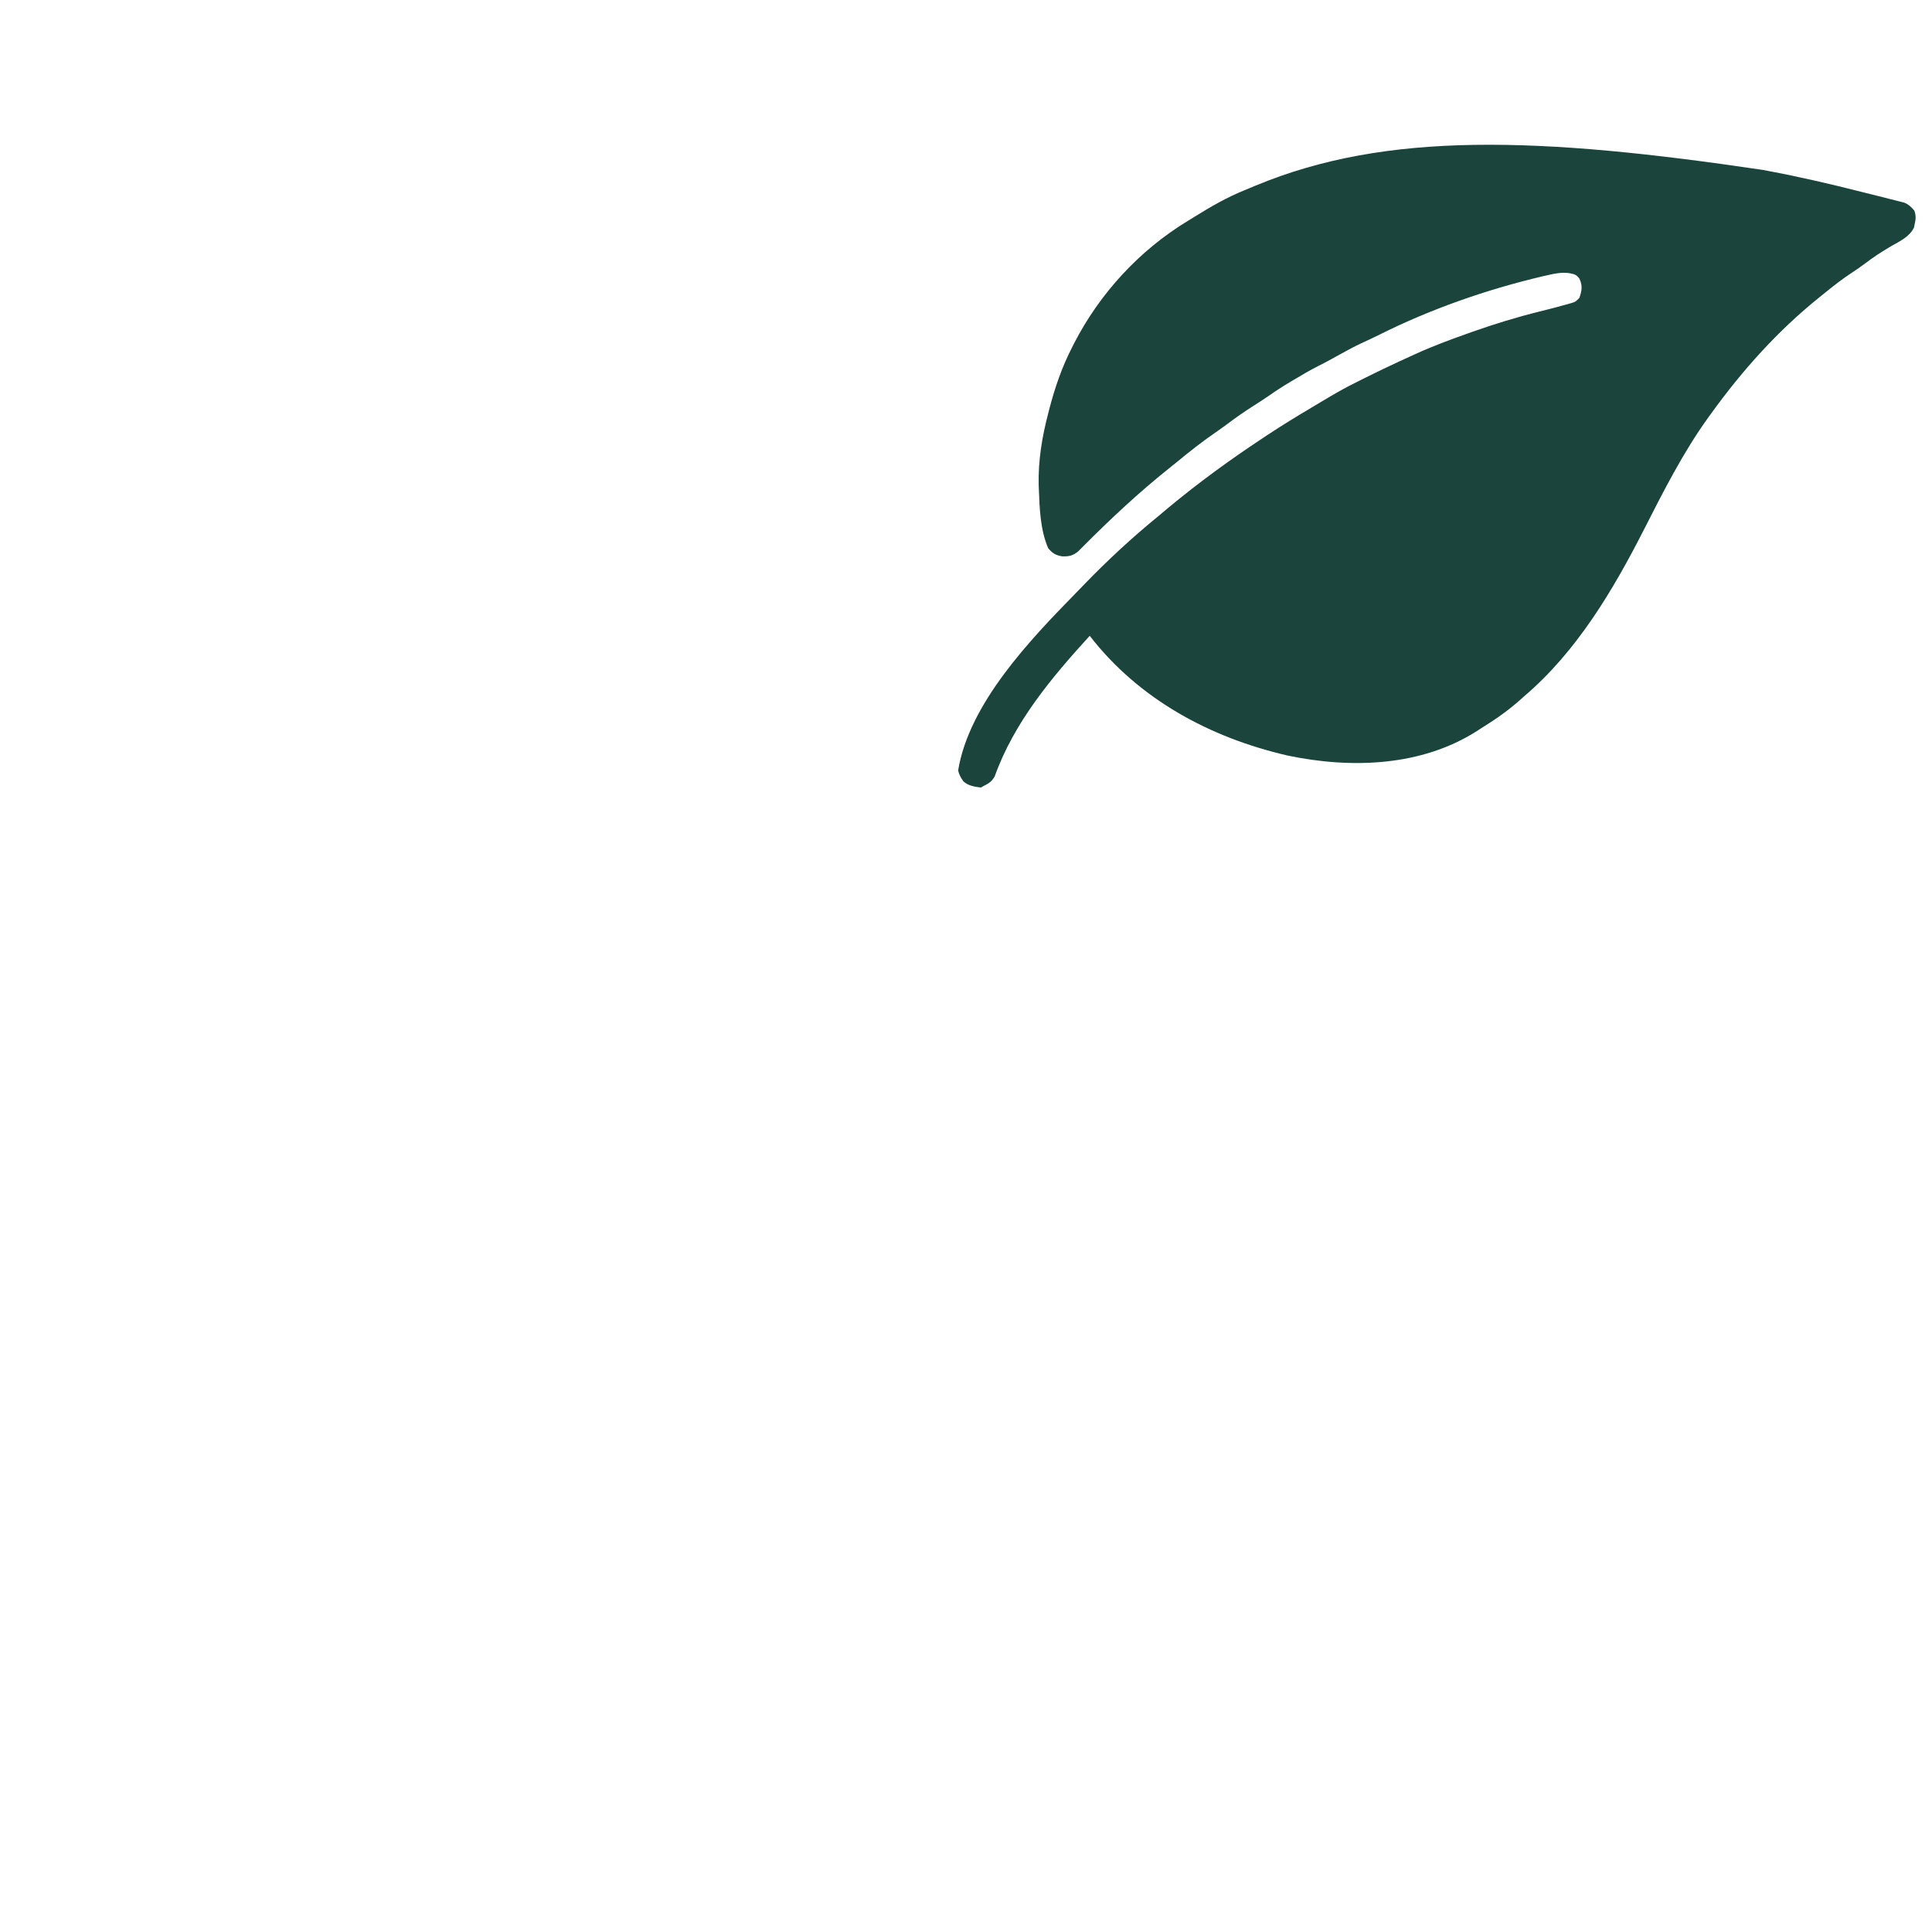 <svg width="160" height="160" viewBox="0 0 85 85" fill="none" xmlns="http://www.w3.org/2000/svg">
  <path d="M81.902 8.443C82.156 8.507 82.41 8.57 82.665 8.633C82.828 8.675 82.99 8.716 83.153 8.757C83.266 8.785 83.266 8.785 83.382 8.814C83.487 8.841 83.487 8.841 83.594 8.868C83.655 8.884 83.716 8.899 83.779 8.915C83.978 8.998 84.084 9.102 84.223 9.267C84.299 9.481 84.29 9.642 84.238 9.862C84.228 9.911 84.217 9.959 84.207 10.01C84.019 10.412 83.587 10.612 83.218 10.822C82.796 11.066 82.401 11.326 82.014 11.623C81.833 11.759 81.649 11.883 81.46 12.007C81.062 12.271 80.687 12.56 80.317 12.861C80.233 12.93 80.149 12.997 80.065 13.065C78.23 14.533 76.659 16.289 75.284 18.193C75.242 18.252 75.199 18.31 75.155 18.37C74.046 19.91 73.187 21.612 72.327 23.3C70.969 25.967 69.37 28.662 67.07 30.622C67 30.684 66.931 30.746 66.862 30.808C66.363 31.247 65.84 31.622 65.275 31.971C65.183 32.028 65.092 32.087 65.001 32.148C62.533 33.734 59.424 33.823 56.645 33.24C53.24 32.455 50.105 30.767 47.943 27.973C46.269 29.806 44.611 31.784 43.764 34.155C43.628 34.399 43.486 34.476 43.24 34.599C43.213 34.615 43.185 34.632 43.157 34.648C42.879 34.615 42.598 34.571 42.386 34.377C42.276 34.223 42.195 34.083 42.154 33.897C42.638 30.944 45.328 28.141 47.332 26.093C47.459 25.963 47.586 25.832 47.712 25.701C48.73 24.65 49.804 23.654 50.937 22.729C51.096 22.599 51.252 22.467 51.408 22.334C52.731 21.234 54.126 20.219 55.561 19.272C55.666 19.202 55.666 19.202 55.774 19.13C56.397 18.719 57.031 18.33 57.672 17.95C57.836 17.852 58 17.754 58.163 17.656C58.667 17.356 59.169 17.06 59.698 16.805C59.786 16.761 59.874 16.716 59.962 16.672C60.667 16.319 61.379 15.982 62.097 15.656C62.146 15.634 62.195 15.611 62.246 15.588C63.017 15.235 63.807 14.942 64.606 14.659C64.654 14.642 64.702 14.625 64.752 14.607C65.735 14.259 66.727 13.954 67.74 13.704C68.149 13.602 68.556 13.499 68.961 13.383C69.053 13.357 69.053 13.357 69.147 13.33C69.32 13.275 69.32 13.275 69.485 13.106C69.599 12.785 69.631 12.575 69.489 12.261C69.35 12.071 69.253 12.059 69.019 12.014C68.685 11.976 68.391 12.035 68.066 12.112C68.002 12.126 67.939 12.141 67.873 12.155C65.384 12.743 62.915 13.606 60.628 14.755C60.412 14.863 60.194 14.963 59.974 15.063C59.554 15.258 59.151 15.479 58.748 15.705C58.495 15.846 58.243 15.982 57.984 16.111C57.63 16.29 57.289 16.491 56.948 16.695C56.889 16.73 56.83 16.765 56.769 16.801C56.435 17 56.112 17.209 55.794 17.433C55.572 17.586 55.344 17.73 55.117 17.875C54.727 18.125 54.35 18.387 53.98 18.667C53.794 18.805 53.606 18.938 53.415 19.07C52.867 19.45 52.347 19.858 51.832 20.284C51.695 20.396 51.557 20.506 51.419 20.616C50.106 21.666 48.864 22.824 47.678 24.016C47.634 24.059 47.591 24.103 47.546 24.148C47.509 24.185 47.472 24.222 47.434 24.26C47.201 24.449 47.033 24.486 46.734 24.478C46.451 24.43 46.3 24.344 46.115 24.116C45.77 23.325 45.736 22.369 45.705 21.515C45.703 21.459 45.7 21.404 45.698 21.347C45.672 20.266 45.845 19.222 46.118 18.181C46.132 18.125 46.147 18.069 46.161 18.012C46.409 17.059 46.716 16.16 47.166 15.283C47.195 15.225 47.225 15.167 47.255 15.107C48.392 12.898 50.132 11.012 52.251 9.723C52.352 9.662 52.454 9.599 52.554 9.537C53.269 9.092 53.981 8.682 54.761 8.366C54.918 8.303 55.073 8.237 55.229 8.171C61.014 5.763 67.732 6.018 77.547 7.474C77.621 7.488 77.694 7.502 77.77 7.516C79.158 7.777 80.533 8.094 81.902 8.443Z" fill="#1B453C"/>
</svg>
